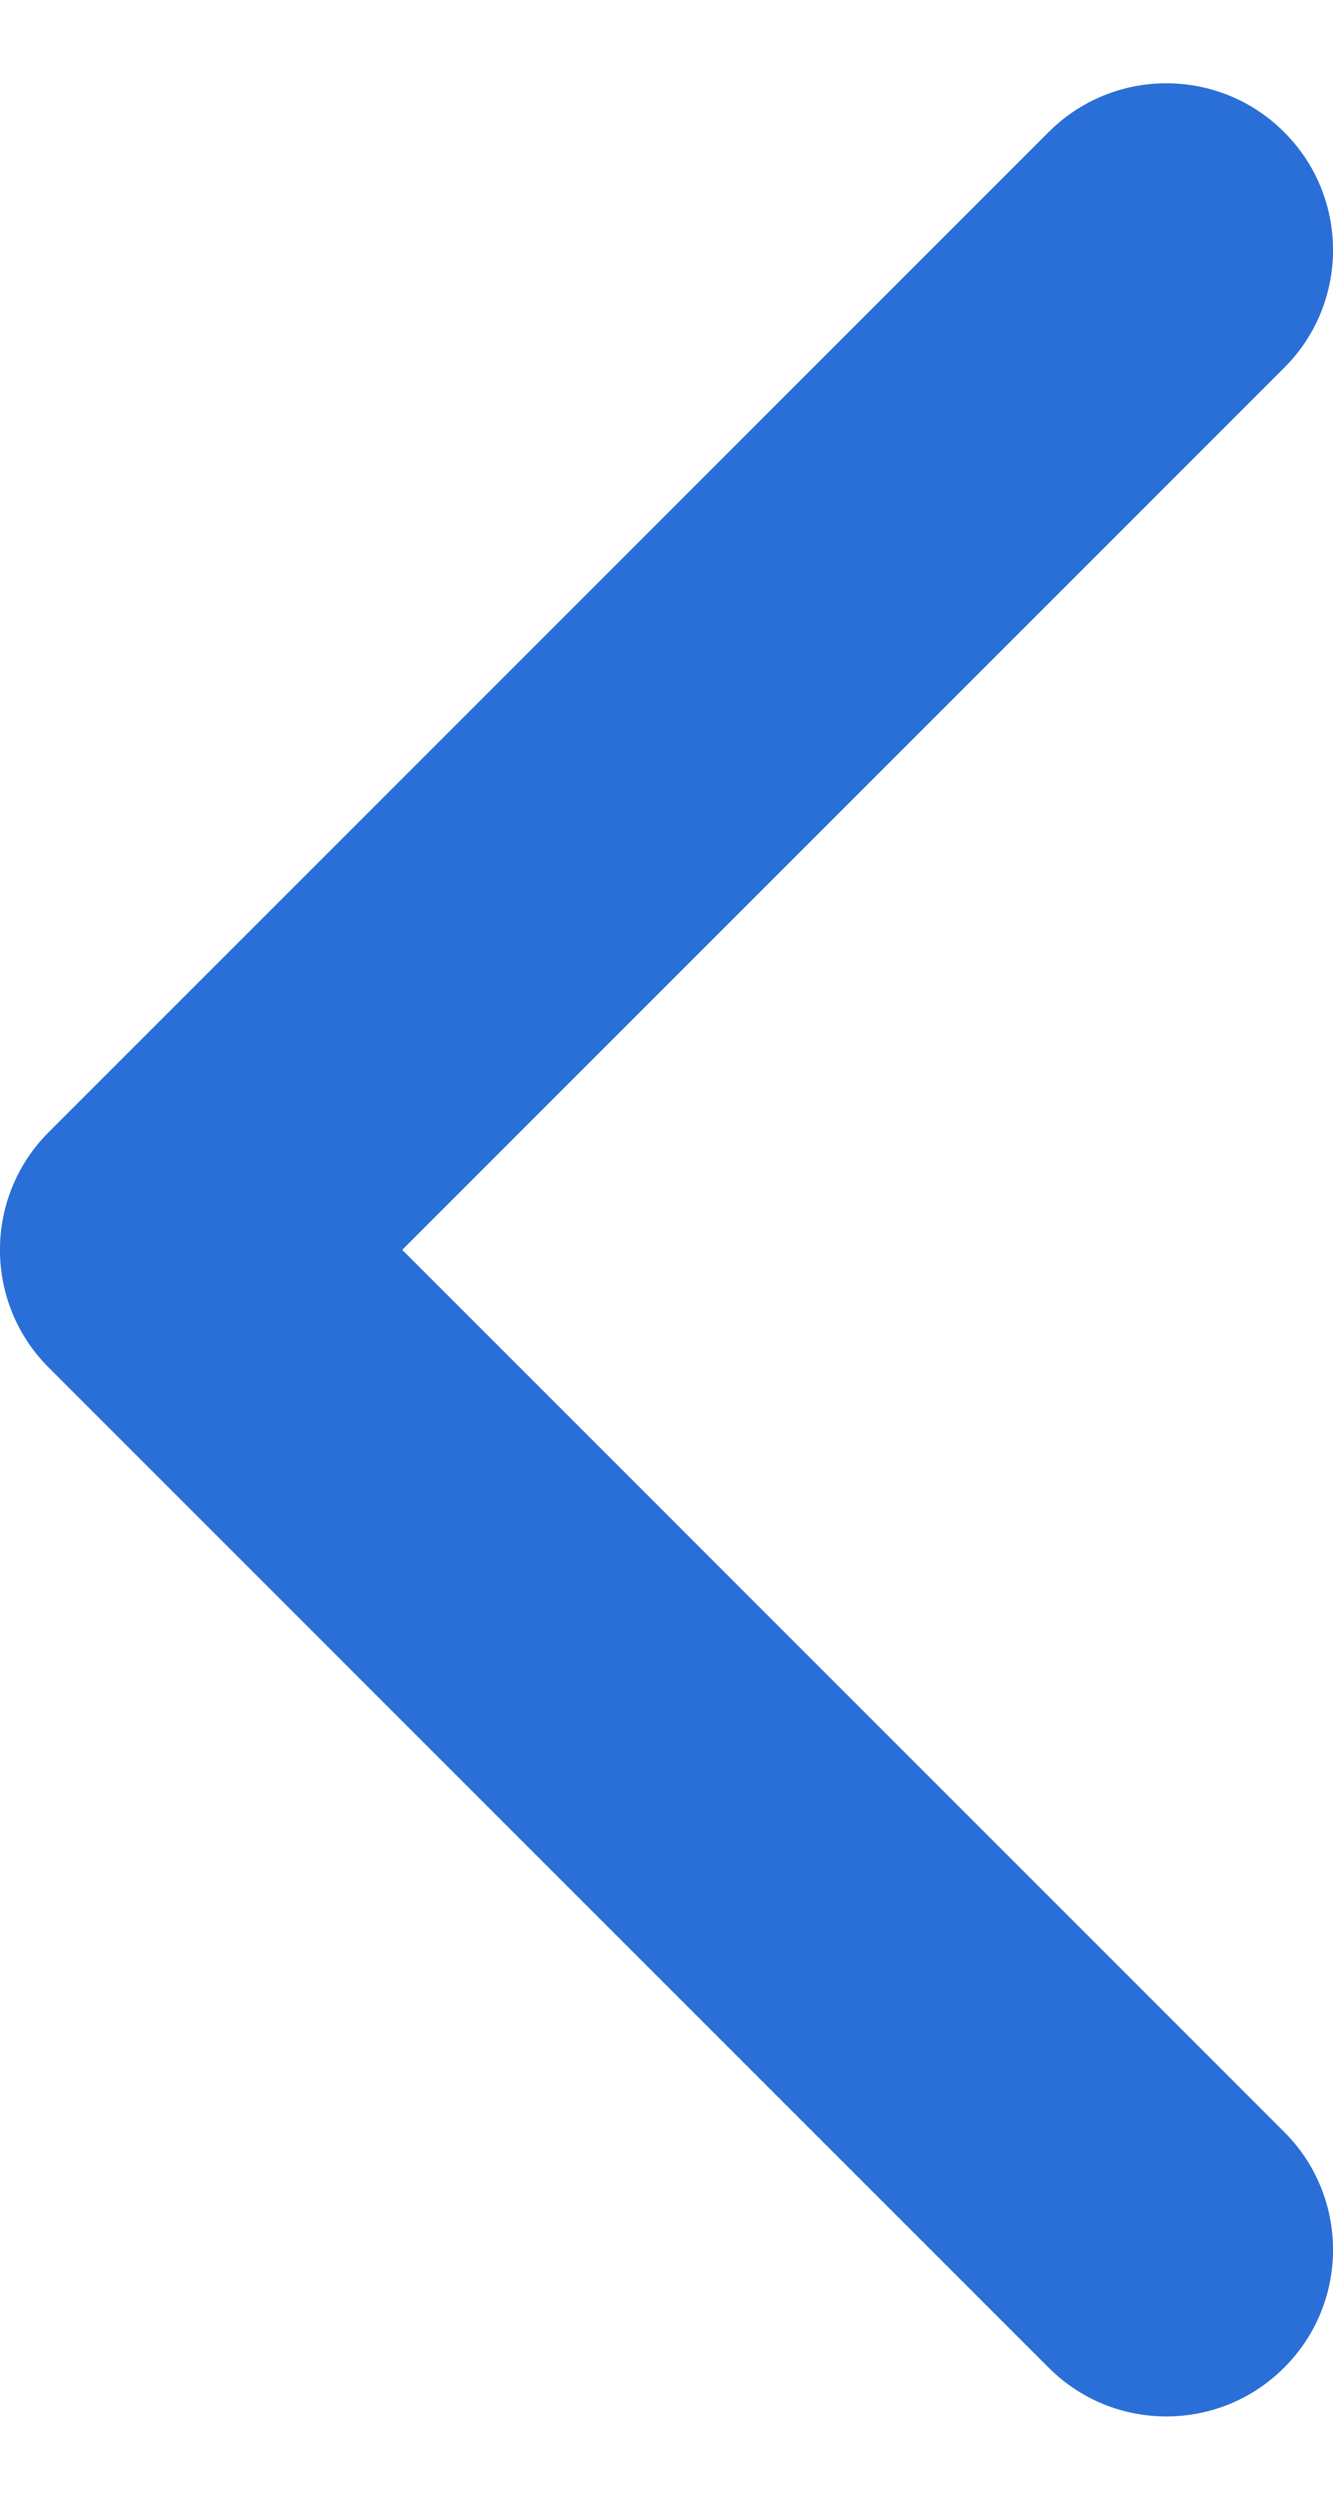 <svg width="8" height="15" viewBox="0 0 8 15" fill="none" xmlns="http://www.w3.org/2000/svg">
<path fill-rule="evenodd" clip-rule="evenodd" d="M0.293 6.793C-0.098 7.183 -0.098 7.817 0.293 8.207L6.293 14.207C6.683 14.598 7.317 14.598 7.707 14.207C8.098 13.817 8.098 13.183 7.707 12.793L2.414 7.5L7.707 2.207C8.098 1.817 8.098 1.183 7.707 0.793C7.317 0.402 6.683 0.402 6.293 0.793L0.293 6.793Z" fill="#2A6FD7"/>
</svg>
